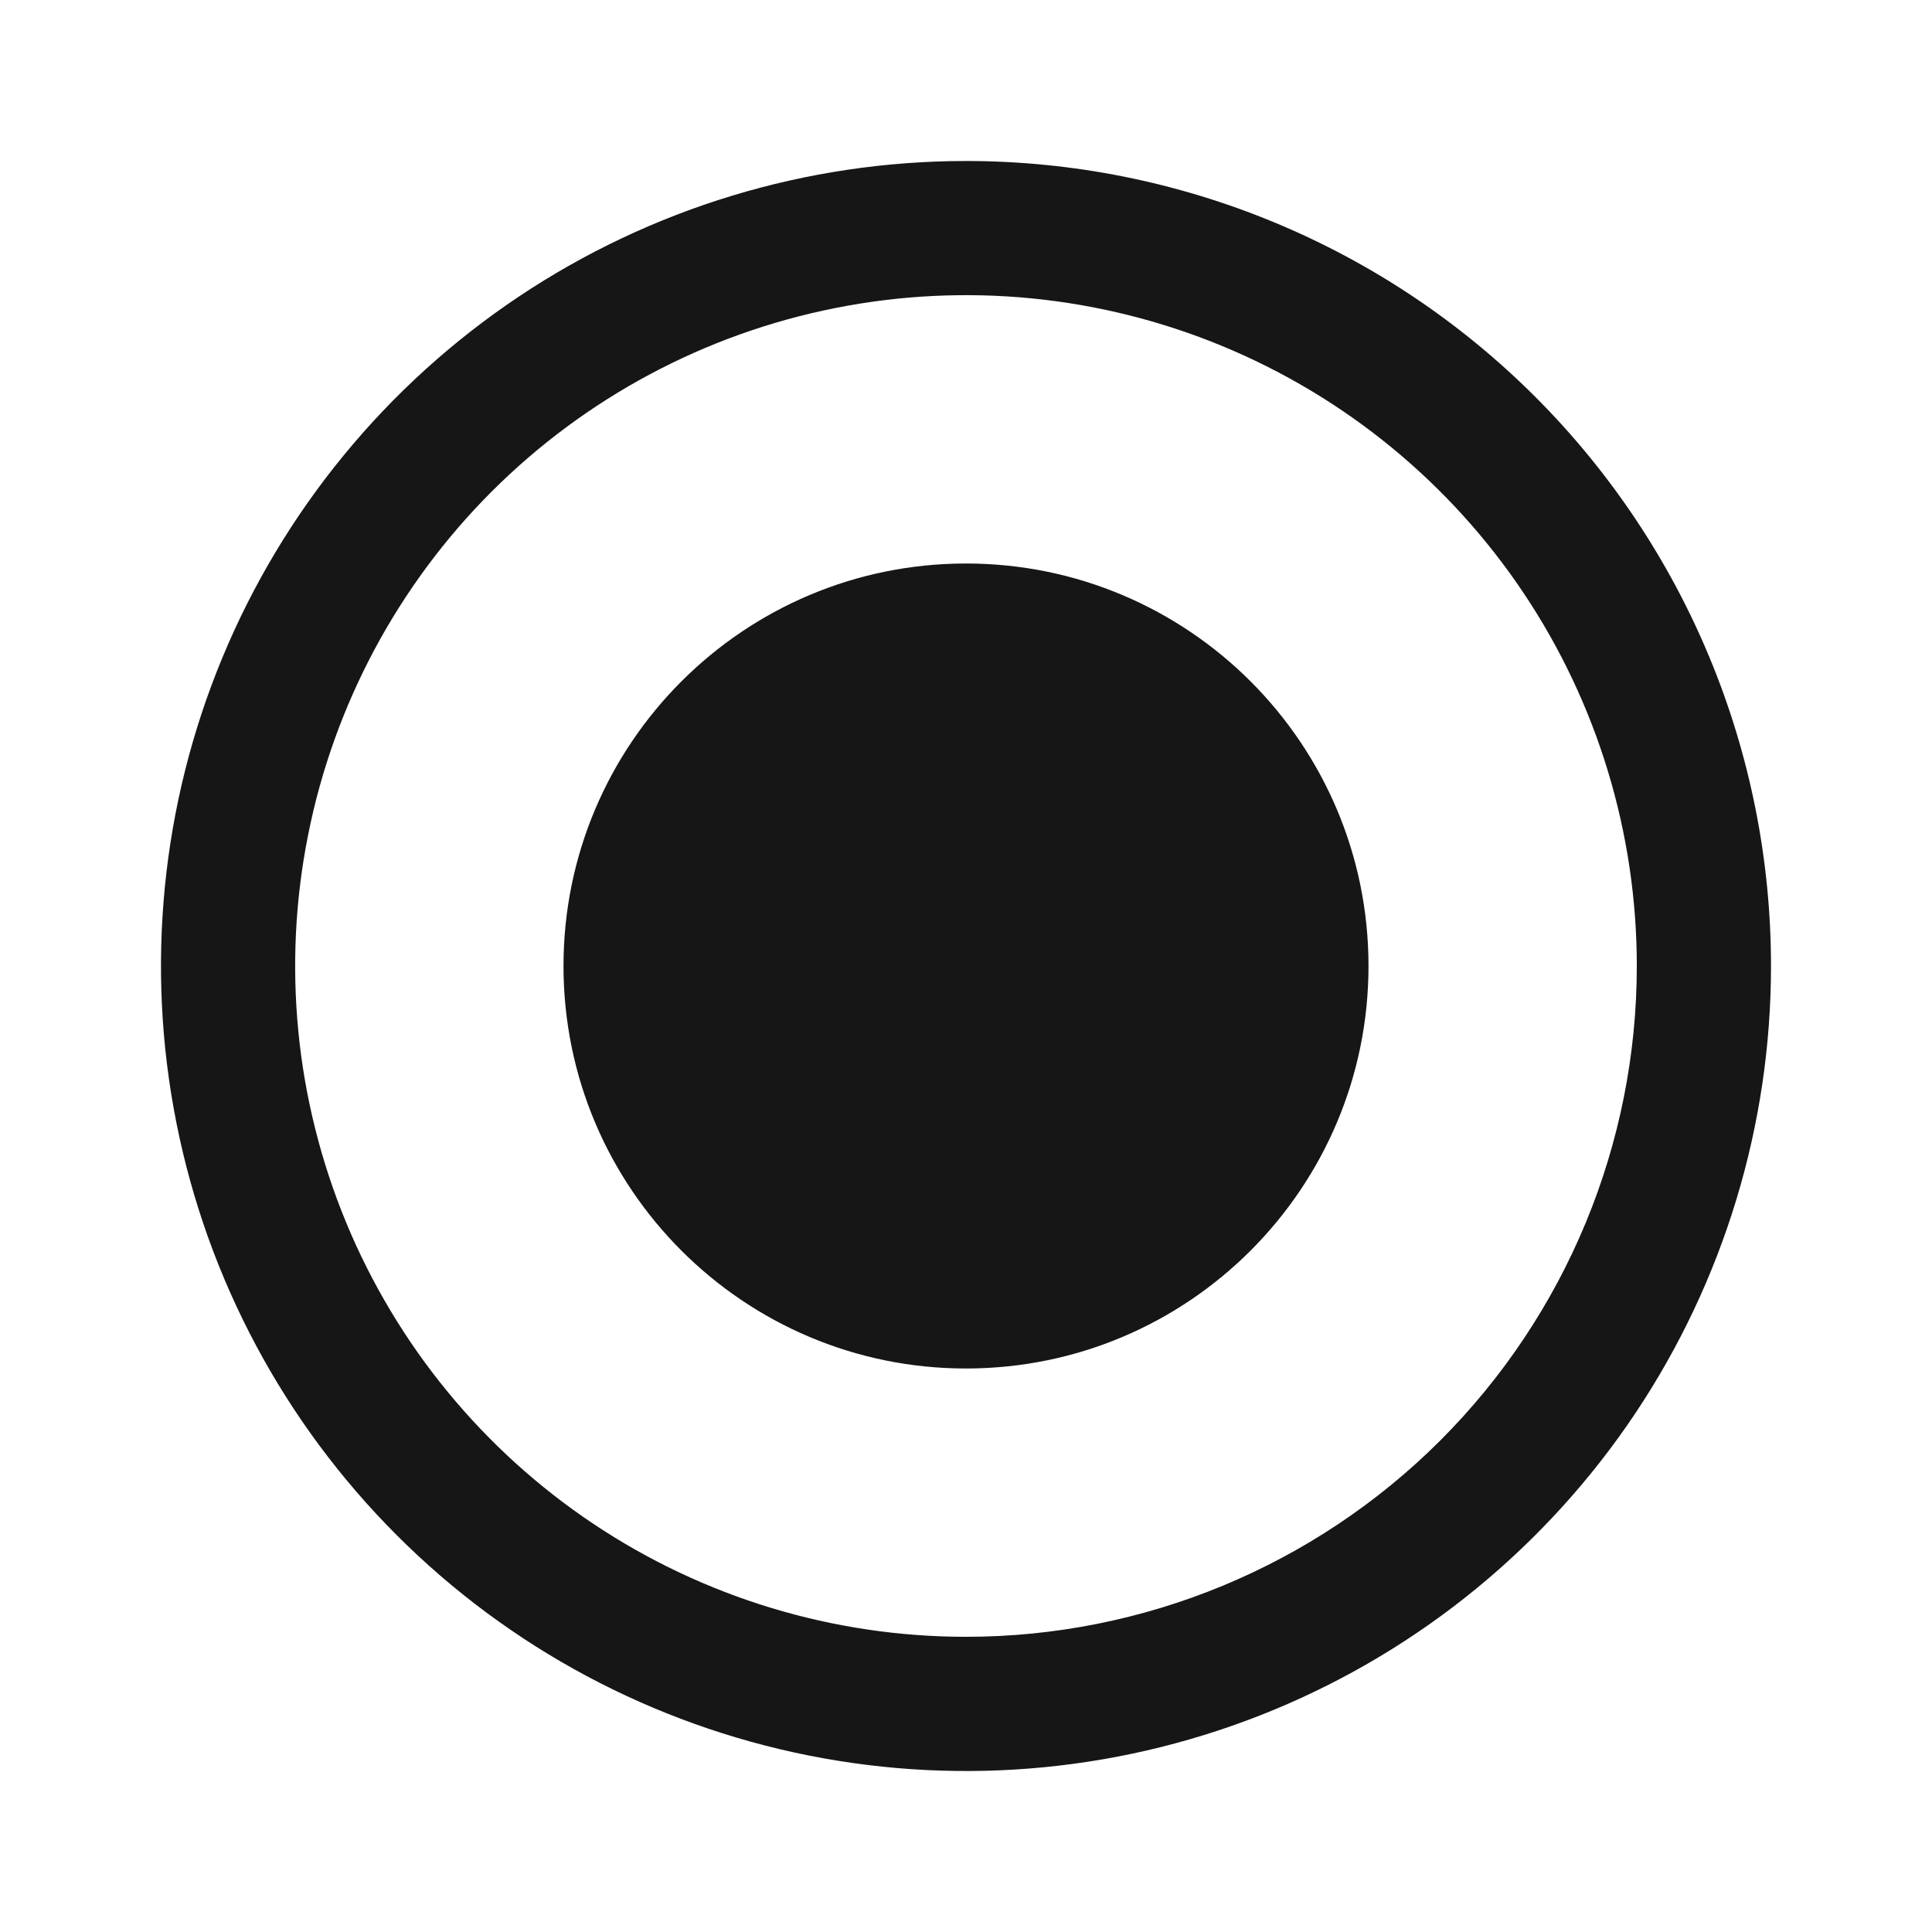 <svg width="24" height="24" viewBox="0 0 24 24" fill="none" xmlns="http://www.w3.org/2000/svg">
<path fill-rule="evenodd" clip-rule="evenodd" d="M6.444 3.685C8.089 2.586 10.022 2 12 2C14.652 2 17.196 3.054 19.071 4.929C20.946 6.804 22 9.348 22 12C22 13.978 21.413 15.911 20.315 17.556C19.216 19.2 17.654 20.482 15.827 21.239C14 21.996 11.989 22.194 10.049 21.808C8.109 21.422 6.327 20.47 4.929 19.071C3.53 17.672 2.578 15.891 2.192 13.951C1.806 12.011 2.004 10 2.761 8.173C3.518 6.346 4.8 4.784 6.444 3.685ZM7.37 18.929C8.741 19.845 10.352 20.333 12 20.333C14.21 20.333 16.33 19.455 17.893 17.893C19.455 16.33 20.333 14.21 20.333 12C20.333 10.352 19.845 8.741 18.929 7.37C18.013 6 16.712 4.932 15.189 4.301C13.666 3.67 11.991 3.505 10.374 3.827C8.758 4.148 7.273 4.942 6.107 6.107C4.942 7.273 4.148 8.758 3.827 10.374C3.505 11.991 3.67 13.666 4.301 15.189C4.932 16.712 6 18.013 7.37 18.929ZM17 12C17 14.761 14.761 17 12 17C9.239 17 7 14.761 7 12C7 9.239 9.239 7 12 7C14.761 7 17 9.239 17 12Z" fill="#161616"/>
</svg>
